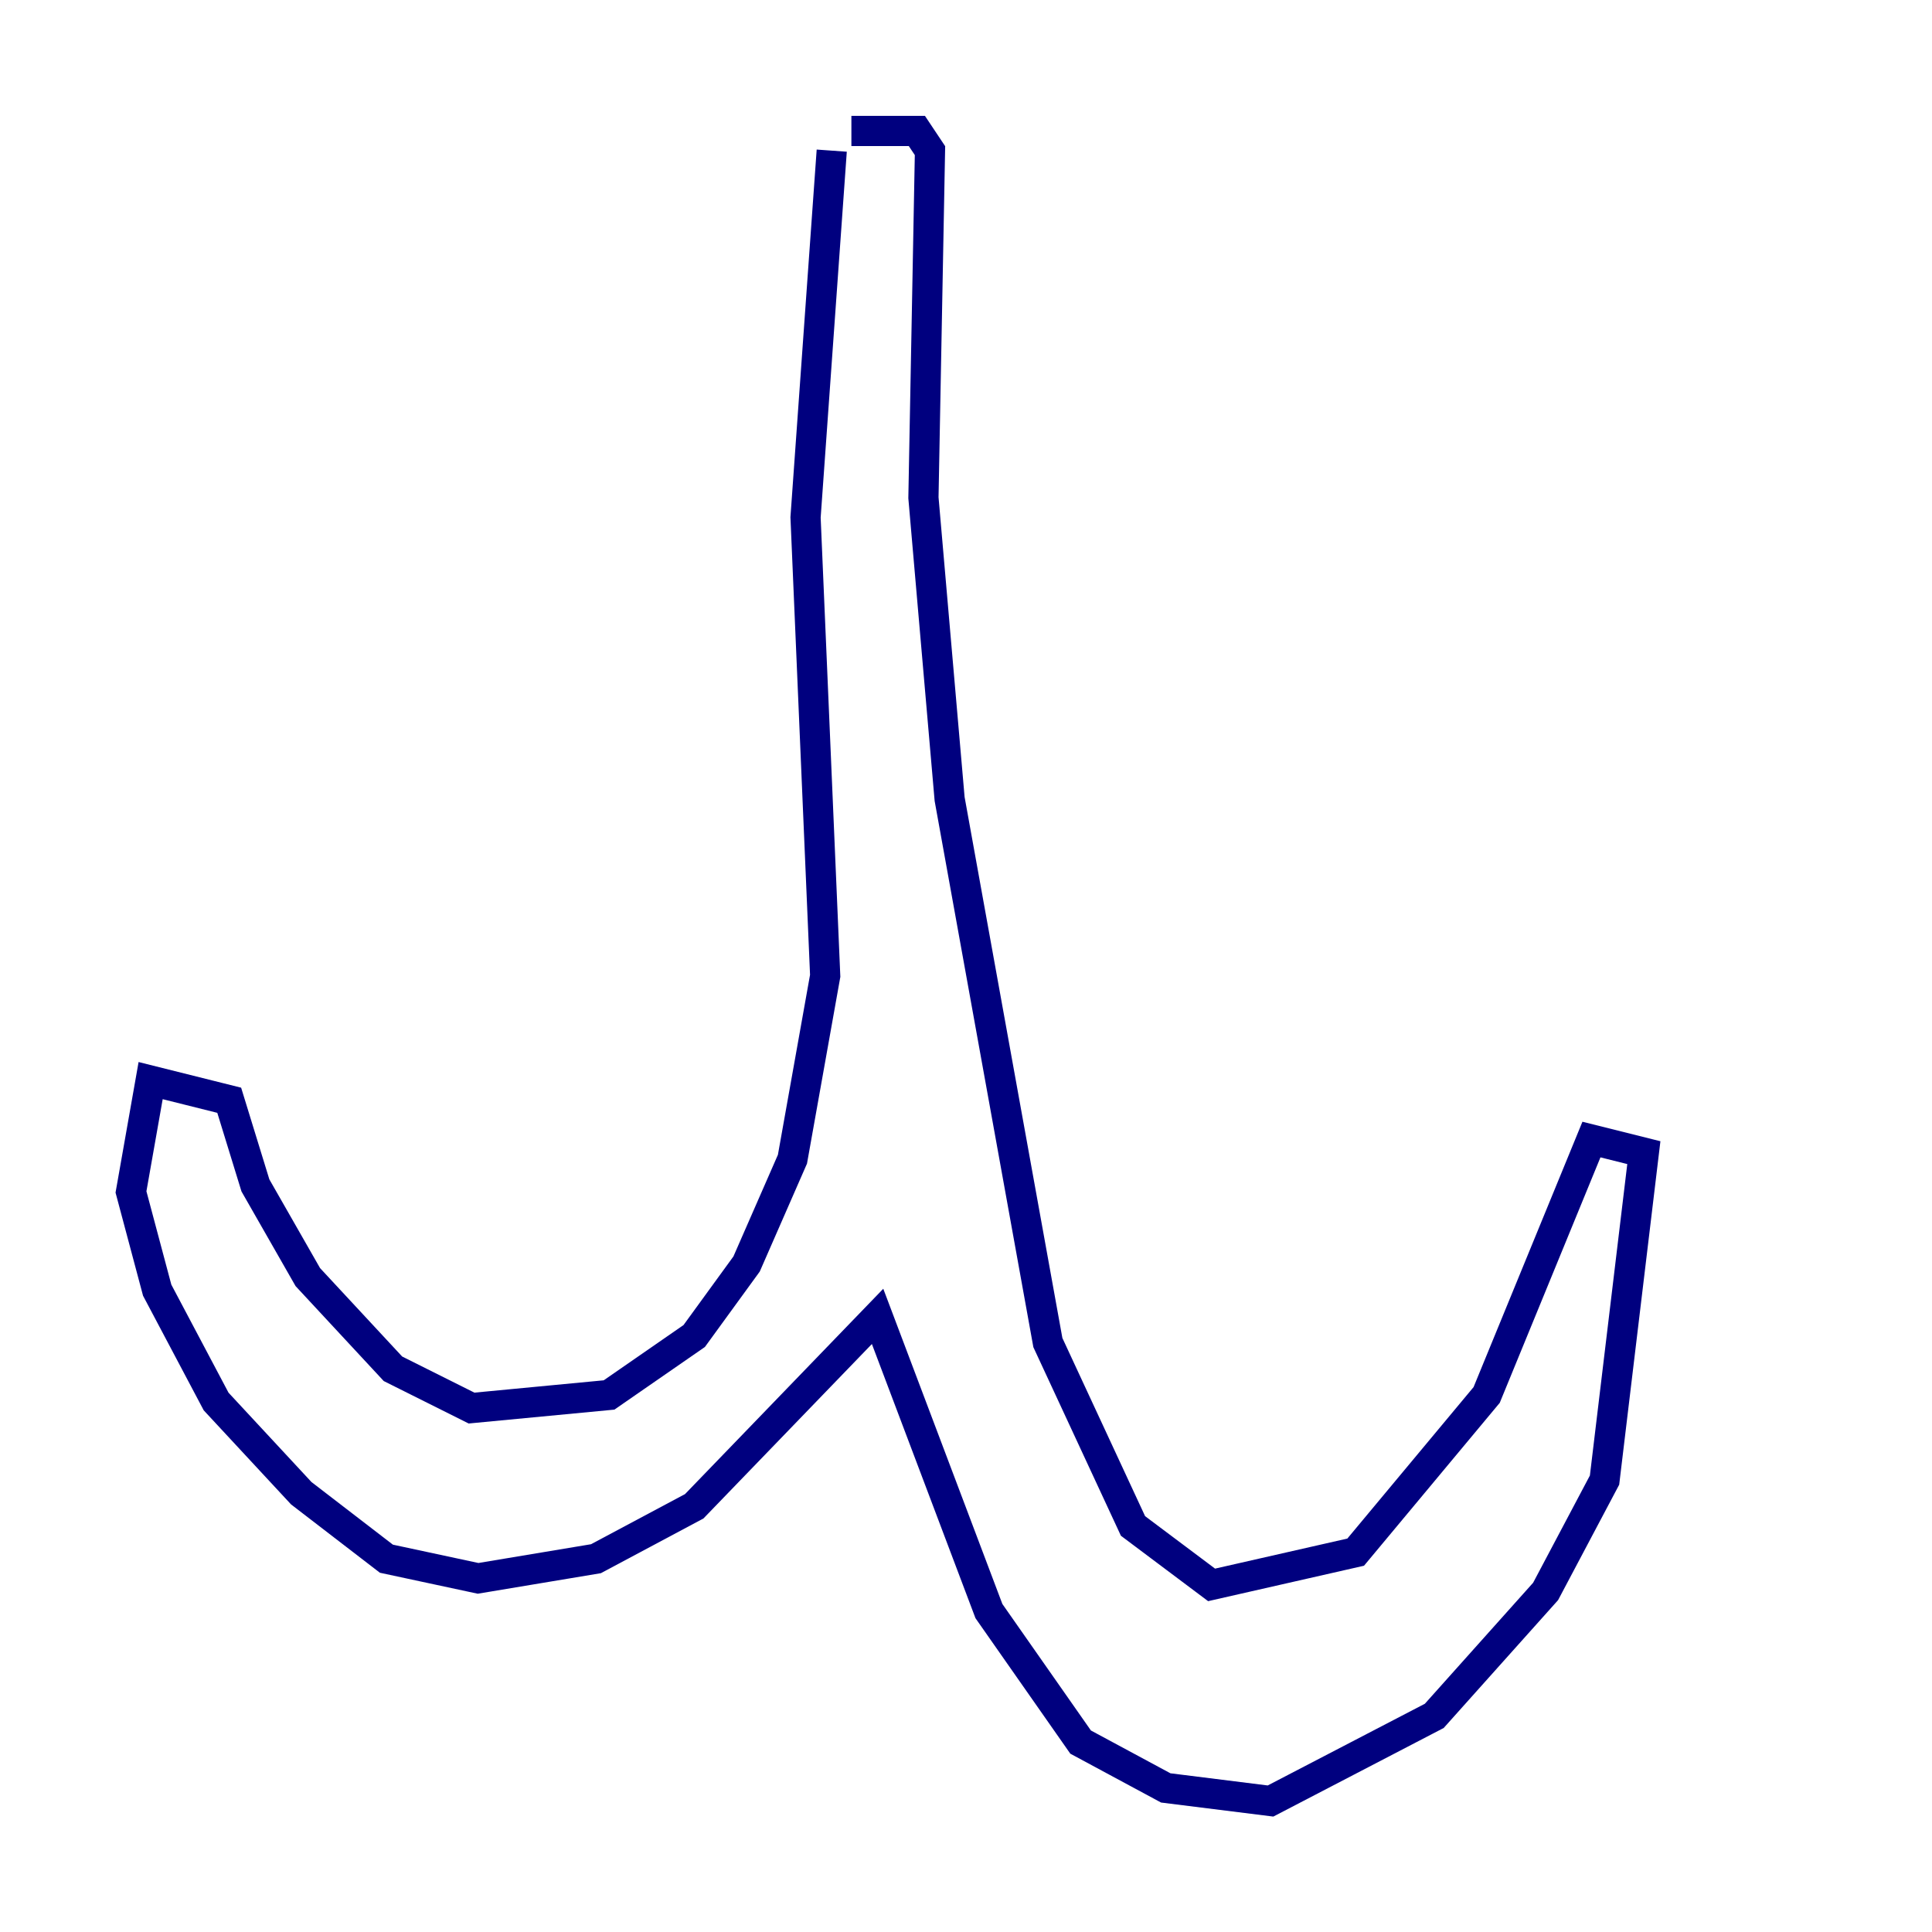 <?xml version="1.0" encoding="utf-8" ?>
<svg baseProfile="tiny" height="128" version="1.2" viewBox="0,0,128,128" width="128" xmlns="http://www.w3.org/2000/svg" xmlns:ev="http://www.w3.org/2001/xml-events" xmlns:xlink="http://www.w3.org/1999/xlink"><defs /><polyline fill="none" points="55.105,9.98 53.37,34.278 54.671,64.651 52.502,76.8 49.464,83.742 45.993,88.515 40.352,92.42 31.241,93.288 26.034,90.685 20.393,84.61 16.922,78.536 15.186,72.895 9.98,71.593 8.678,78.969 10.414,85.478 14.319,92.854 19.959,98.929 25.6,103.268 31.675,104.57 39.485,103.268 45.993,99.797 58.142,87.214 65.519,106.739 71.593,115.417 77.234,118.454 84.176,119.322 95.024,113.681 102.4,105.437 106.305,98.061 108.909,76.366 105.437,75.498 98.495,92.42 89.817,102.834 80.271,105.003 75.064,101.098 69.424,88.949 62.915,52.936 61.18,32.976 61.614,9.98 60.746,8.678 56.407,8.678" stroke="#00007f" stroke-width="2" /></svg>